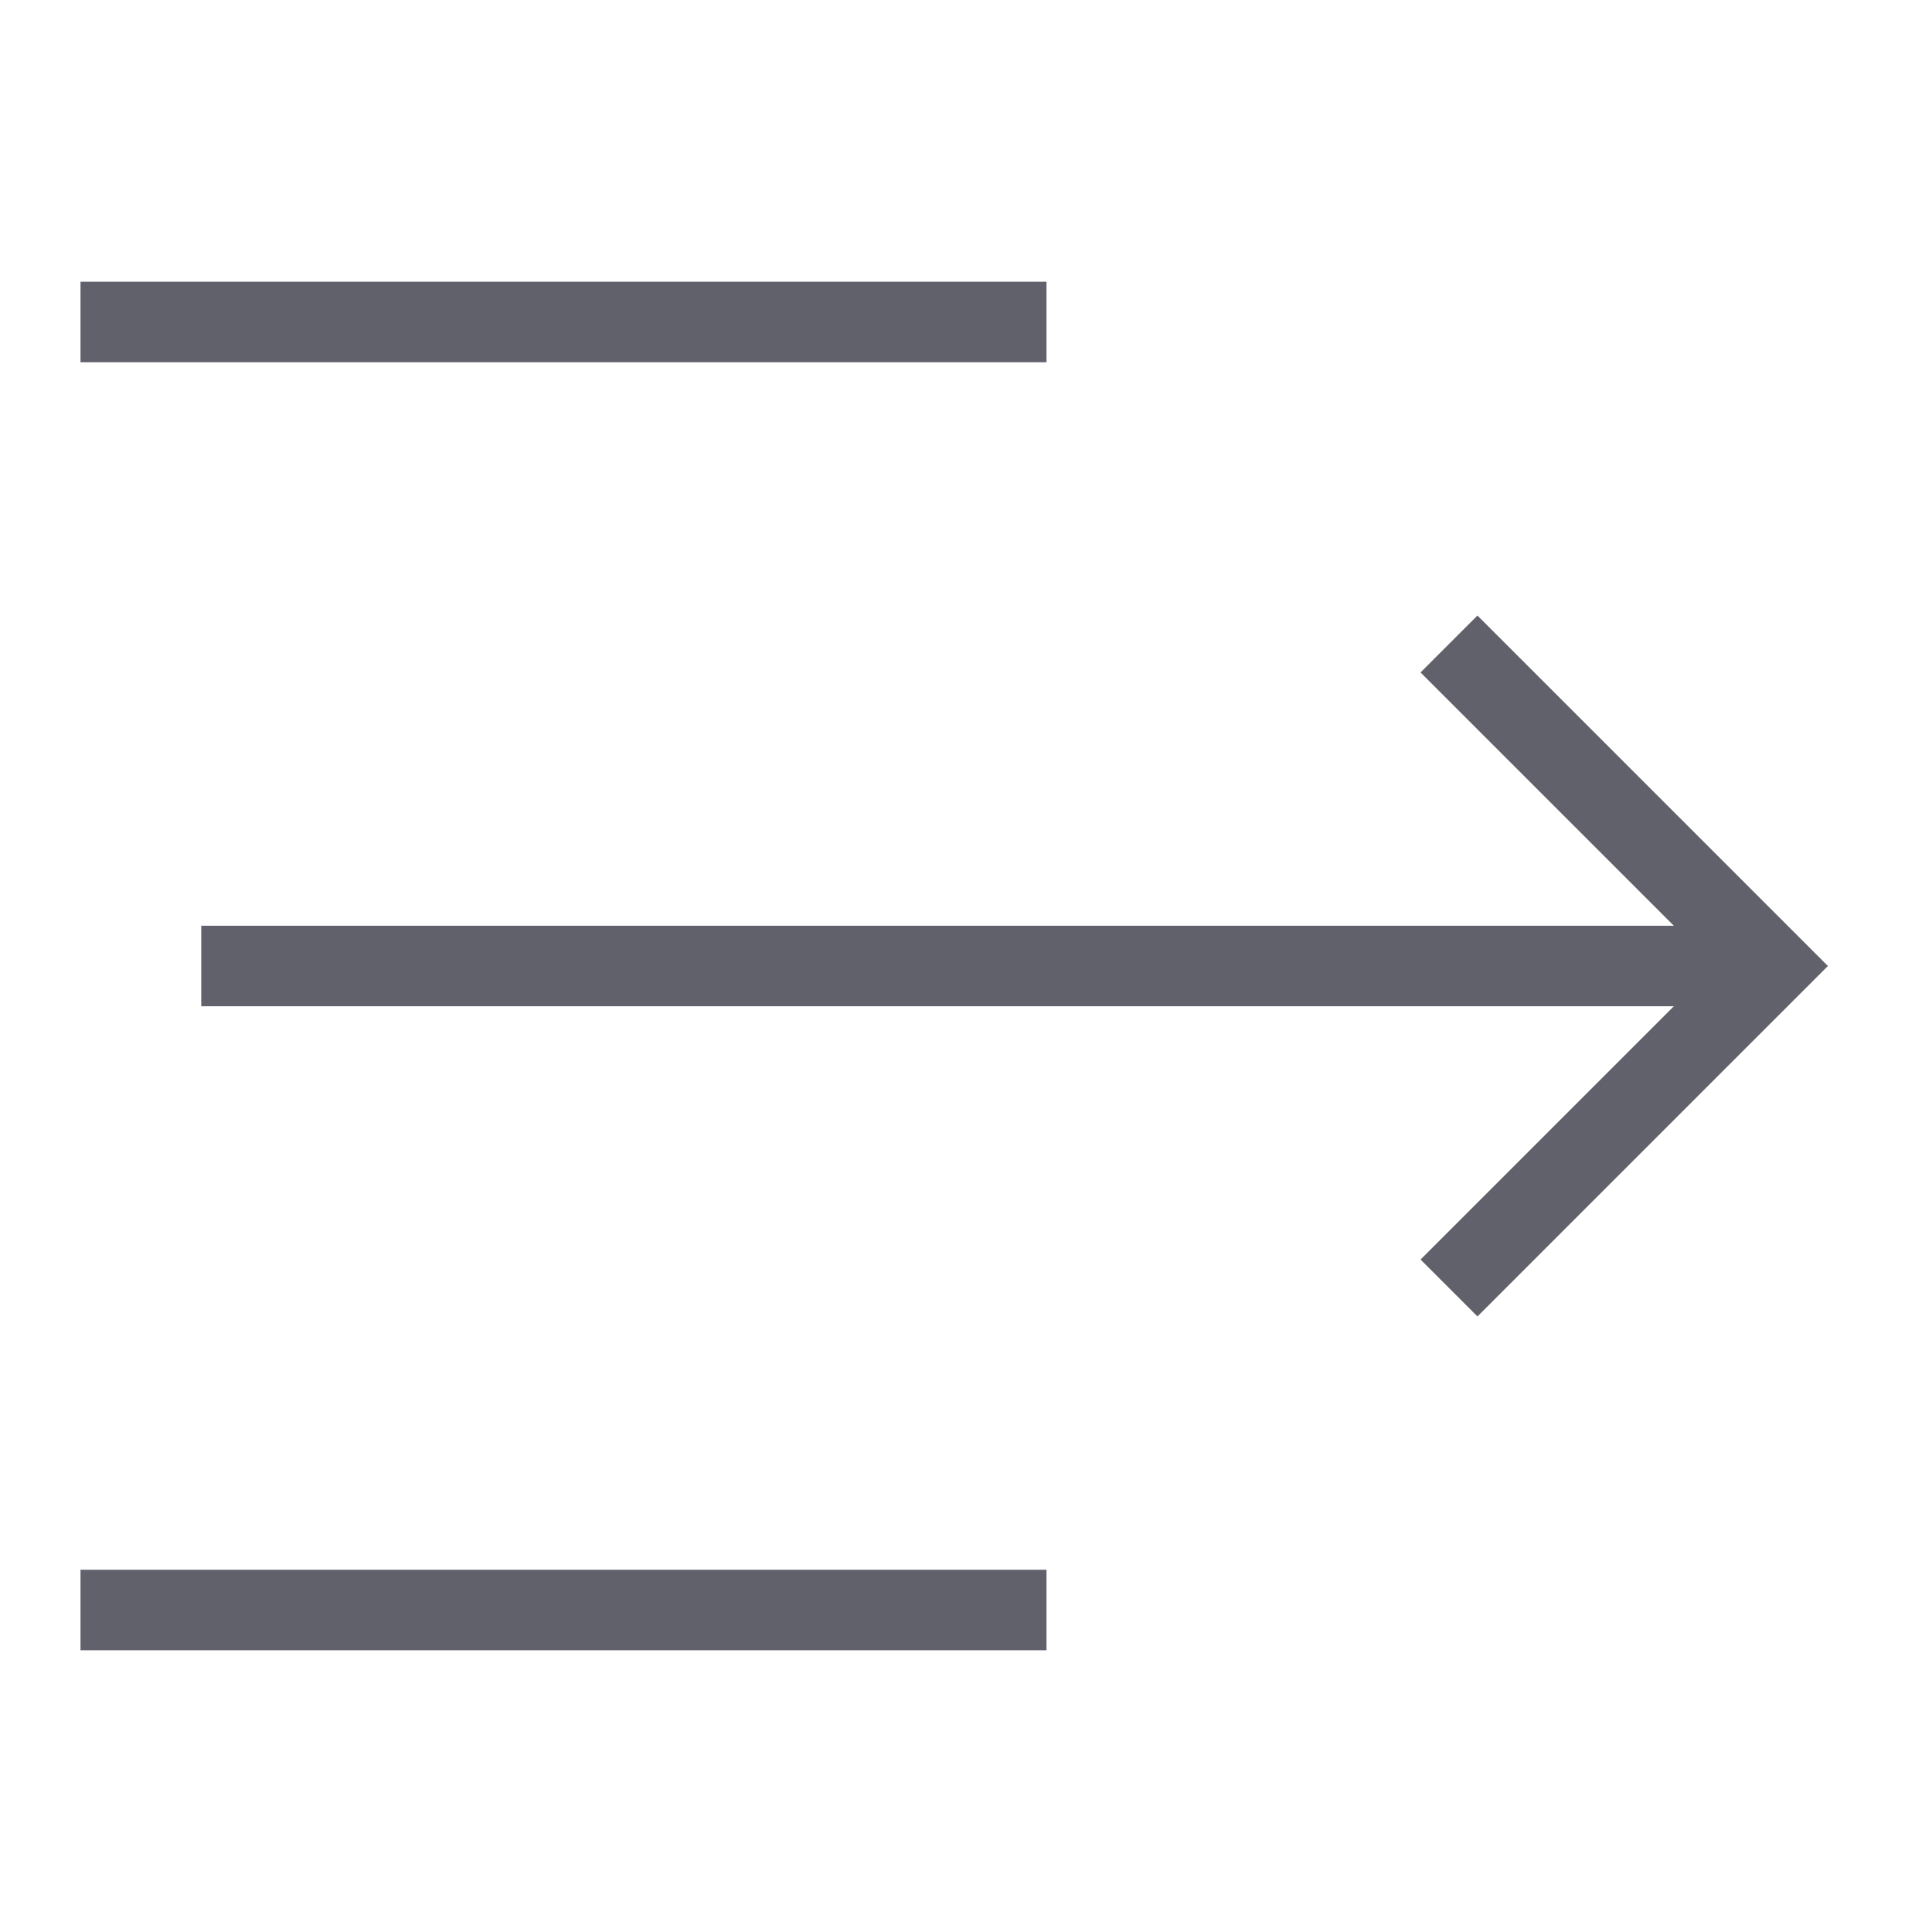<svg xmlns="http://www.w3.org/2000/svg" height="24" width="24" viewBox="0 0 48 48"><line data-color="color-2" data-cap="butt" fill="none" stroke="#61616b" stroke-width="2" x1="5" y1="24" x2="44" y2="24"></line> <line fill="none" stroke="#61616b" stroke-width="2" x1="2" y1="40" x2="26" y2="40"></line> <line fill="none" stroke="#61616b" stroke-width="2" x1="2" y1="8" x2="26" y2="8"></line> <polyline data-color="color-2" fill="none" stroke="#61616b" stroke-width="2" points="36,32 44,24 36,16 "></polyline></svg>